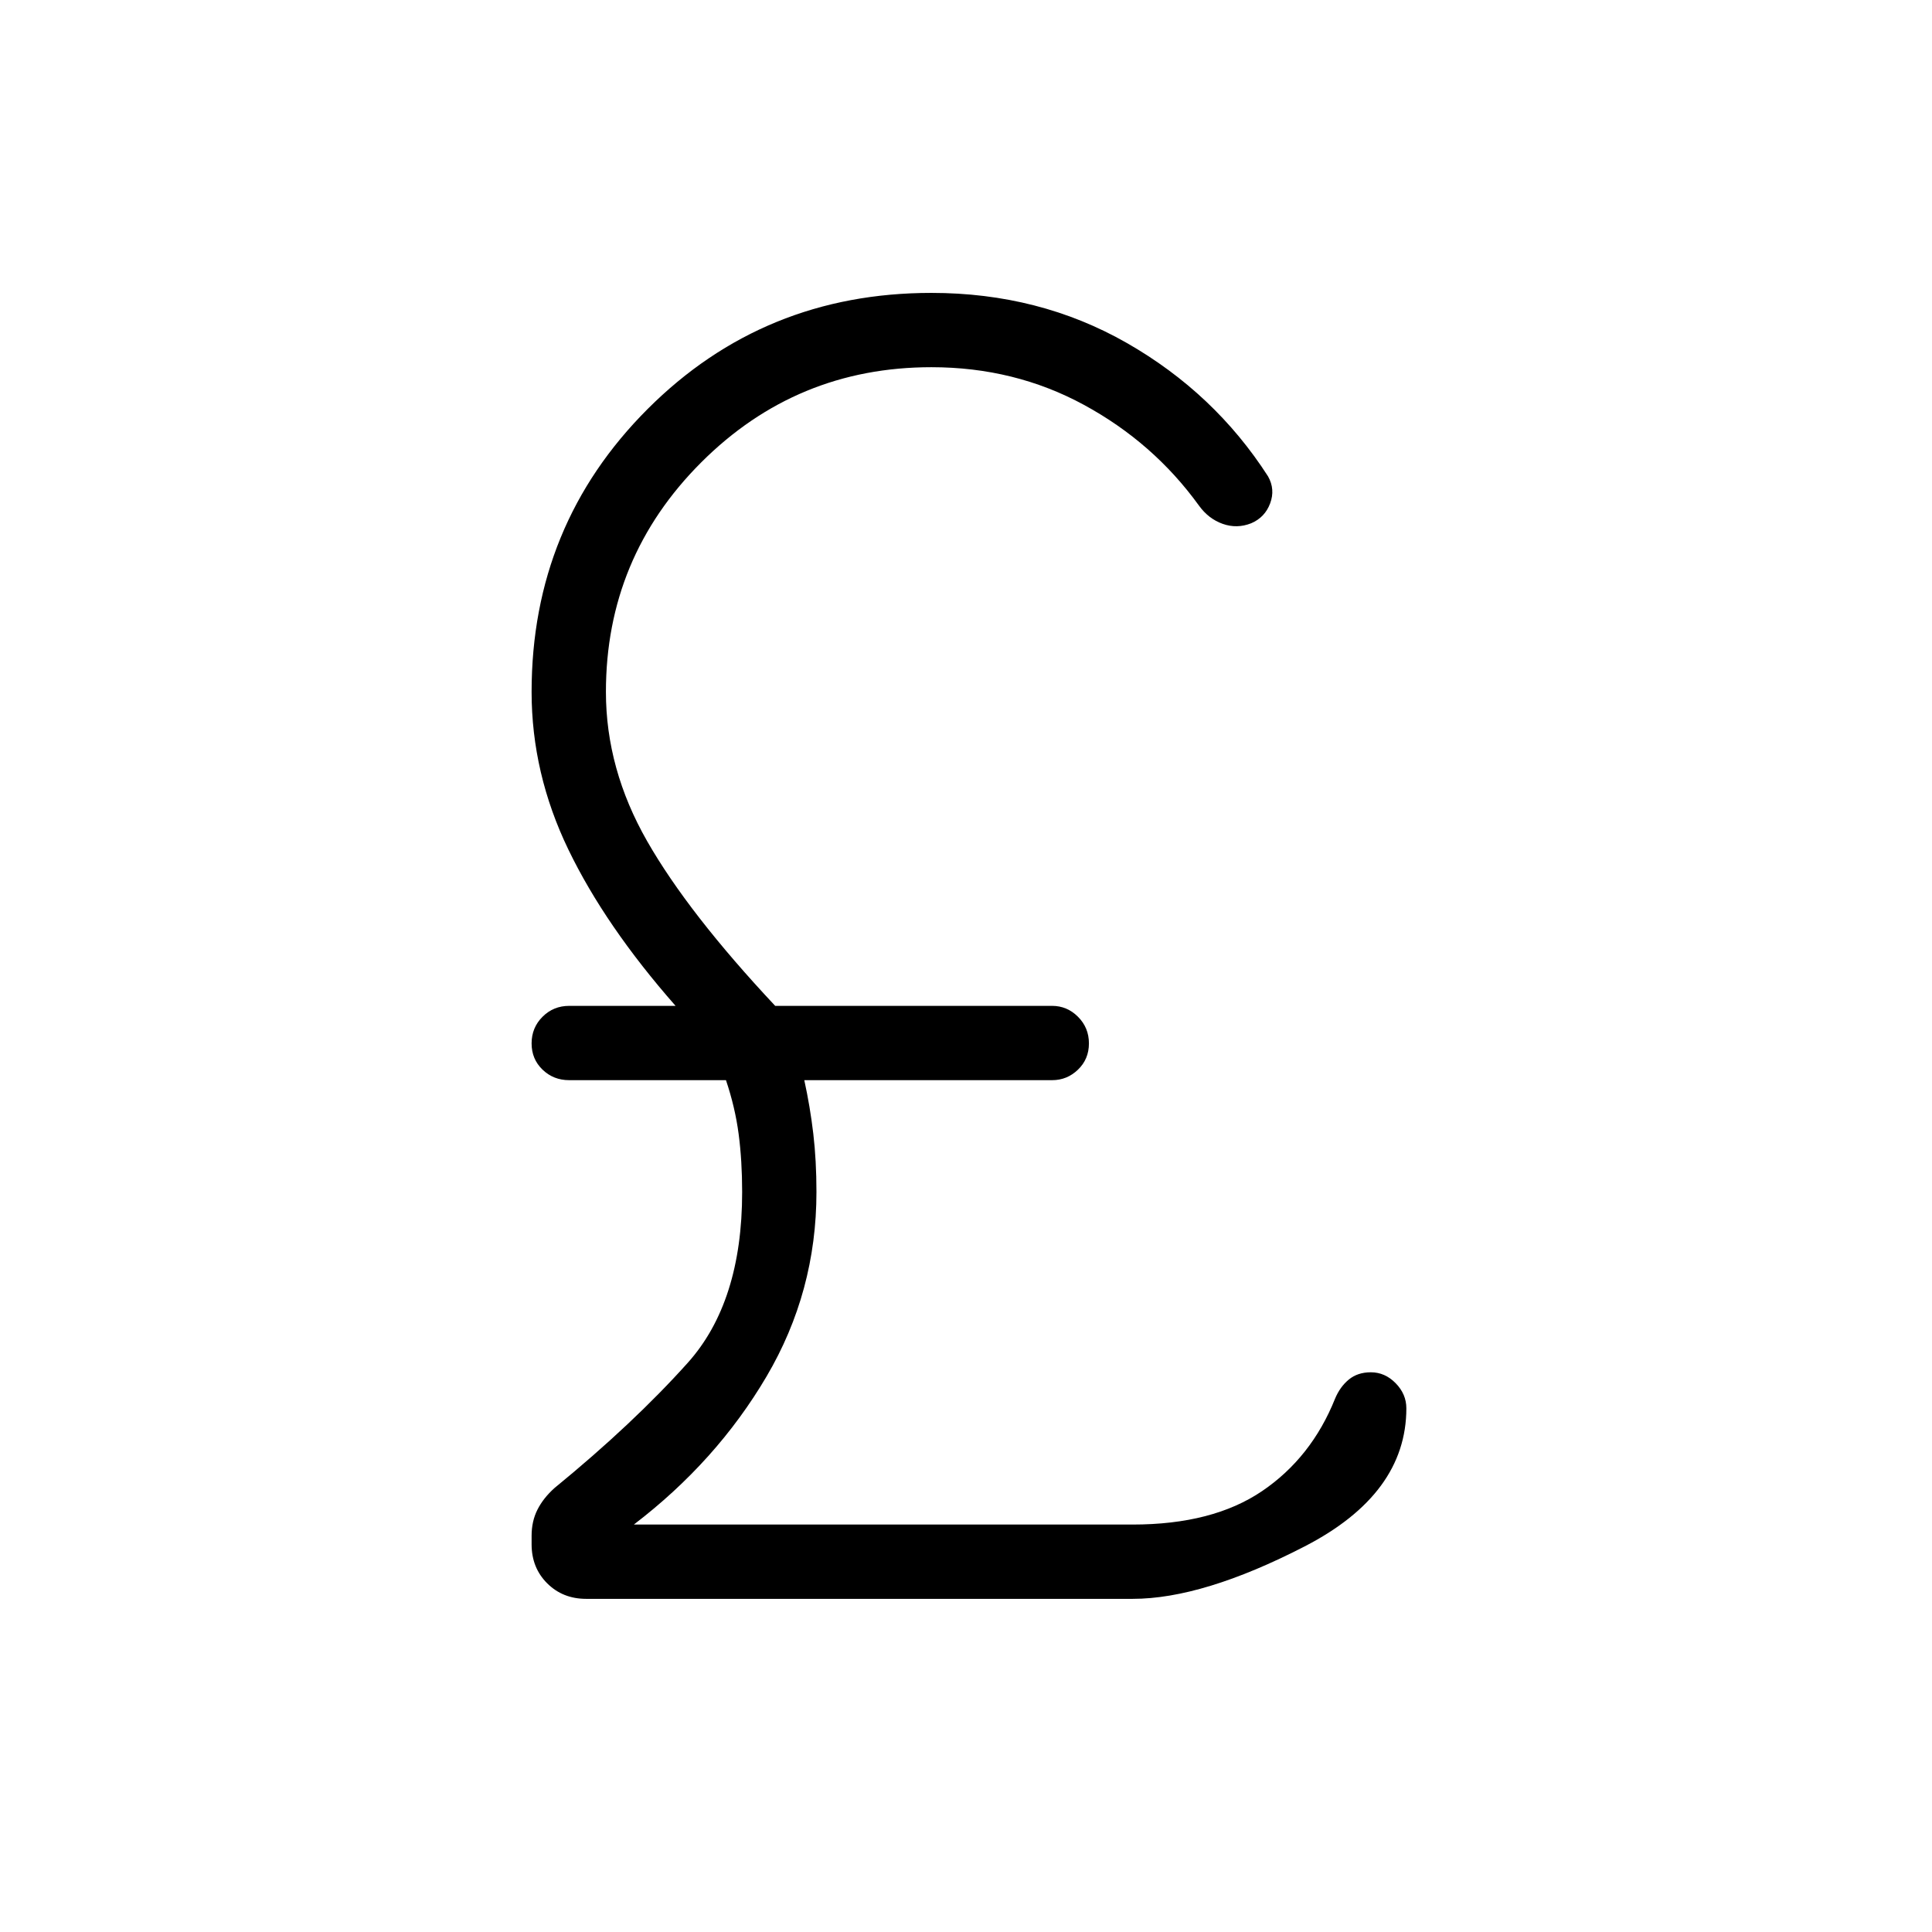 <svg xmlns="http://www.w3.org/2000/svg" height="24" viewBox="0 -960 960 960" width="24"><path d="M291.27-165.54q-11.65 0-19.39-7.73-7.73-7.73-7.73-19.38v-4.27q0-7.2 2.91-12.95 2.9-5.75 8.48-10.75 39.11-32 66.17-62.17 27.06-30.17 27.06-84.9 0-15.62-1.75-28.87-1.75-13.25-6.29-26.71h-77.92q-7.81 0-13.23-5.23-5.43-5.23-5.43-13.04 0-7.81 5.43-13.23 5.42-5.42 13.23-5.42h52.88q-34.96-39.77-53.25-77.64-18.29-37.86-18.29-78.36 0-82.93 57.68-140.6 57.67-57.67 140.98-57.67 53.57 0 97.13 24.9 43.56 24.91 70.14 66.25 3.65 6.46 1.05 13.43-2.59 6.96-9.4 9.88-7.08 2.81-14.15.31-7.08-2.5-11.85-9.12-22.58-31.23-57.06-49.98-34.48-18.75-75.86-18.75-67.08 0-114.41 47.33-47.32 47.33-47.32 114.02 0 38.34 20.5 74.19 20.5 35.85 63.61 81.81h137.62q7.42 0 12.84 5.42 5.43 5.42 5.43 13.23 0 7.81-5.43 13.04-5.42 5.23-12.84 5.23H399.65q2.89 13.19 4.47 26.58 1.57 13.38 1.57 29 0 49.54-24.82 91.69-24.83 42.15-65.91 73.54h247.85q39.84 0 64.34-16.64 24.5-16.63 36.23-45.9 2.47-5.92 6.85-9.52 4.39-3.6 10.92-3.6 7.04 0 12.35 5.43 5.31 5.42 5.31 12.46 0 42.58-50.54 68.63-50.54 26.06-85.46 26.06H291.27Z"/></svg>